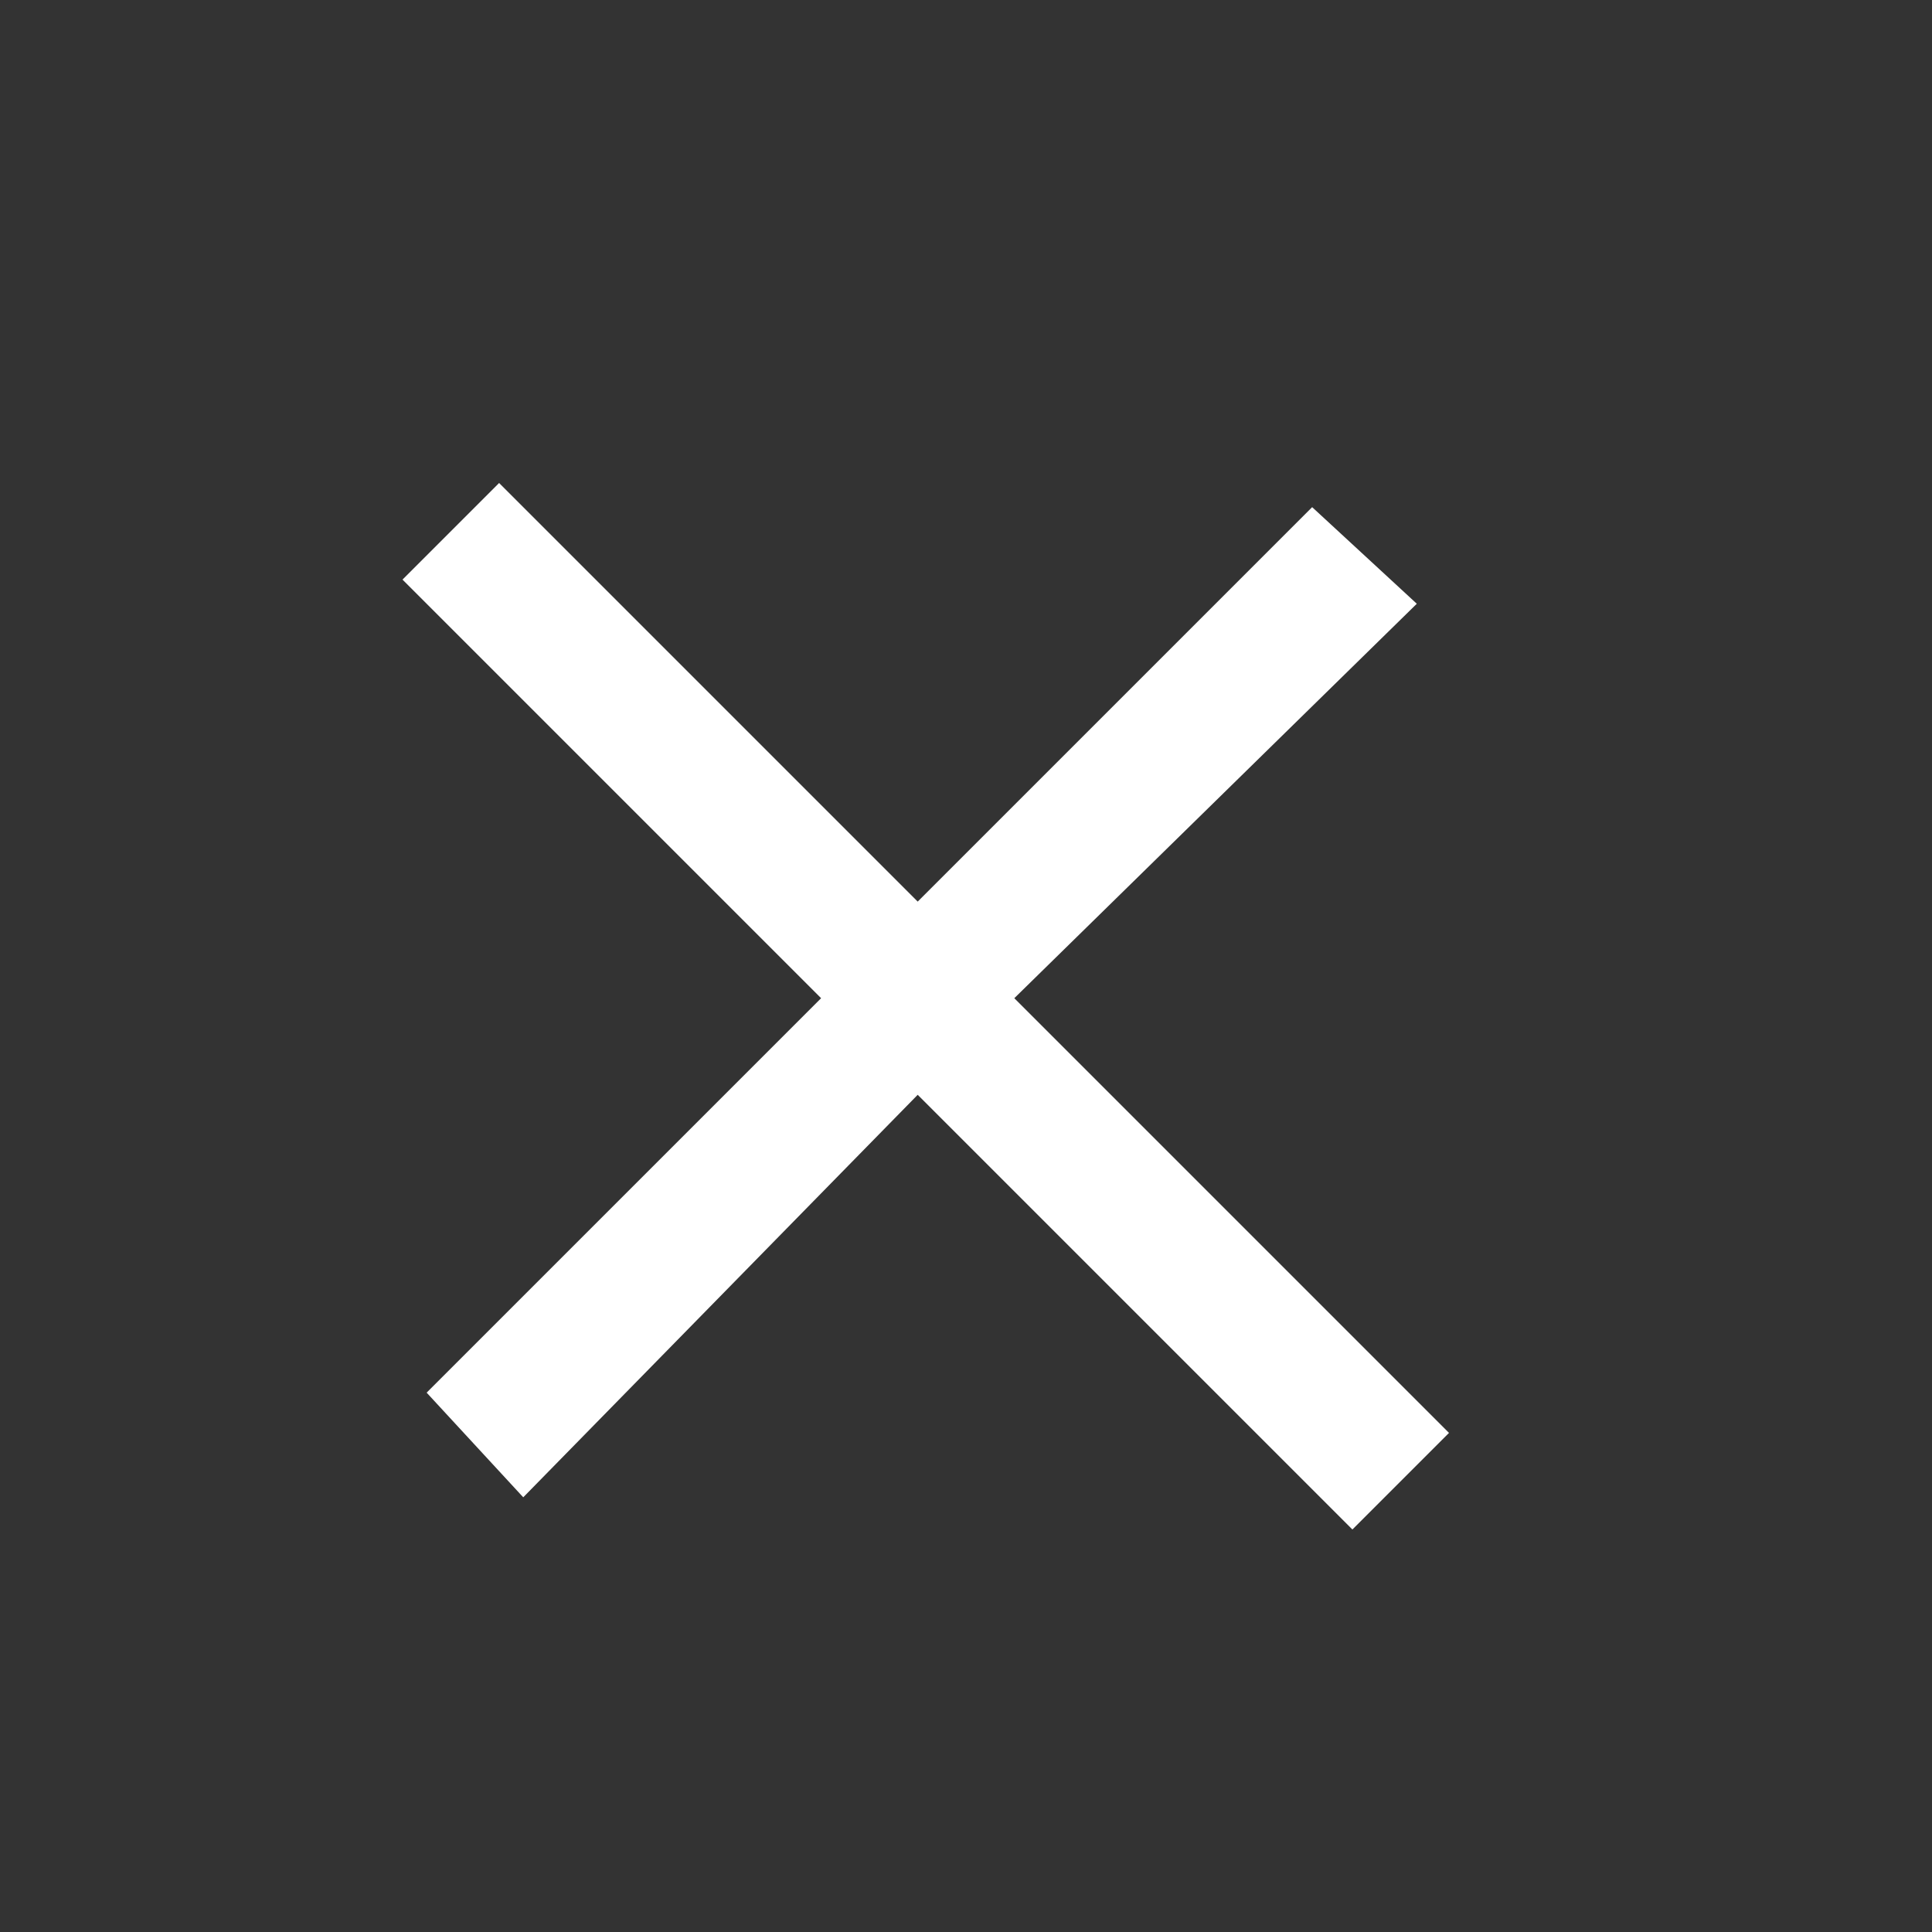 <svg xmlns="http://www.w3.org/2000/svg" width="24" height="24" viewBox="0 0 24 24">
  <rect x="0" y="0" width="24" height="24" fill="#333333" stroke="none"/>
  <g id="ic_nuttat" transform="translate(-40 -26)">
    <path id="Path_379" data-name="Path 379" d="M6.4,7.6,11.8,13,13,11.8,7.6,6.4l5-4.9L11.3.3,6.4,5.2,1.2,0,0,1.2,5.2,6.4.3,11.3l1.2,1.3Z" transform="translate(45 32)" fill="#fff"/>
    <rect id="Rectangle_132" data-name="Rectangle 132" width="24" height="24" transform="translate(40 26)" fill="none"/>
  </g>
</svg>
